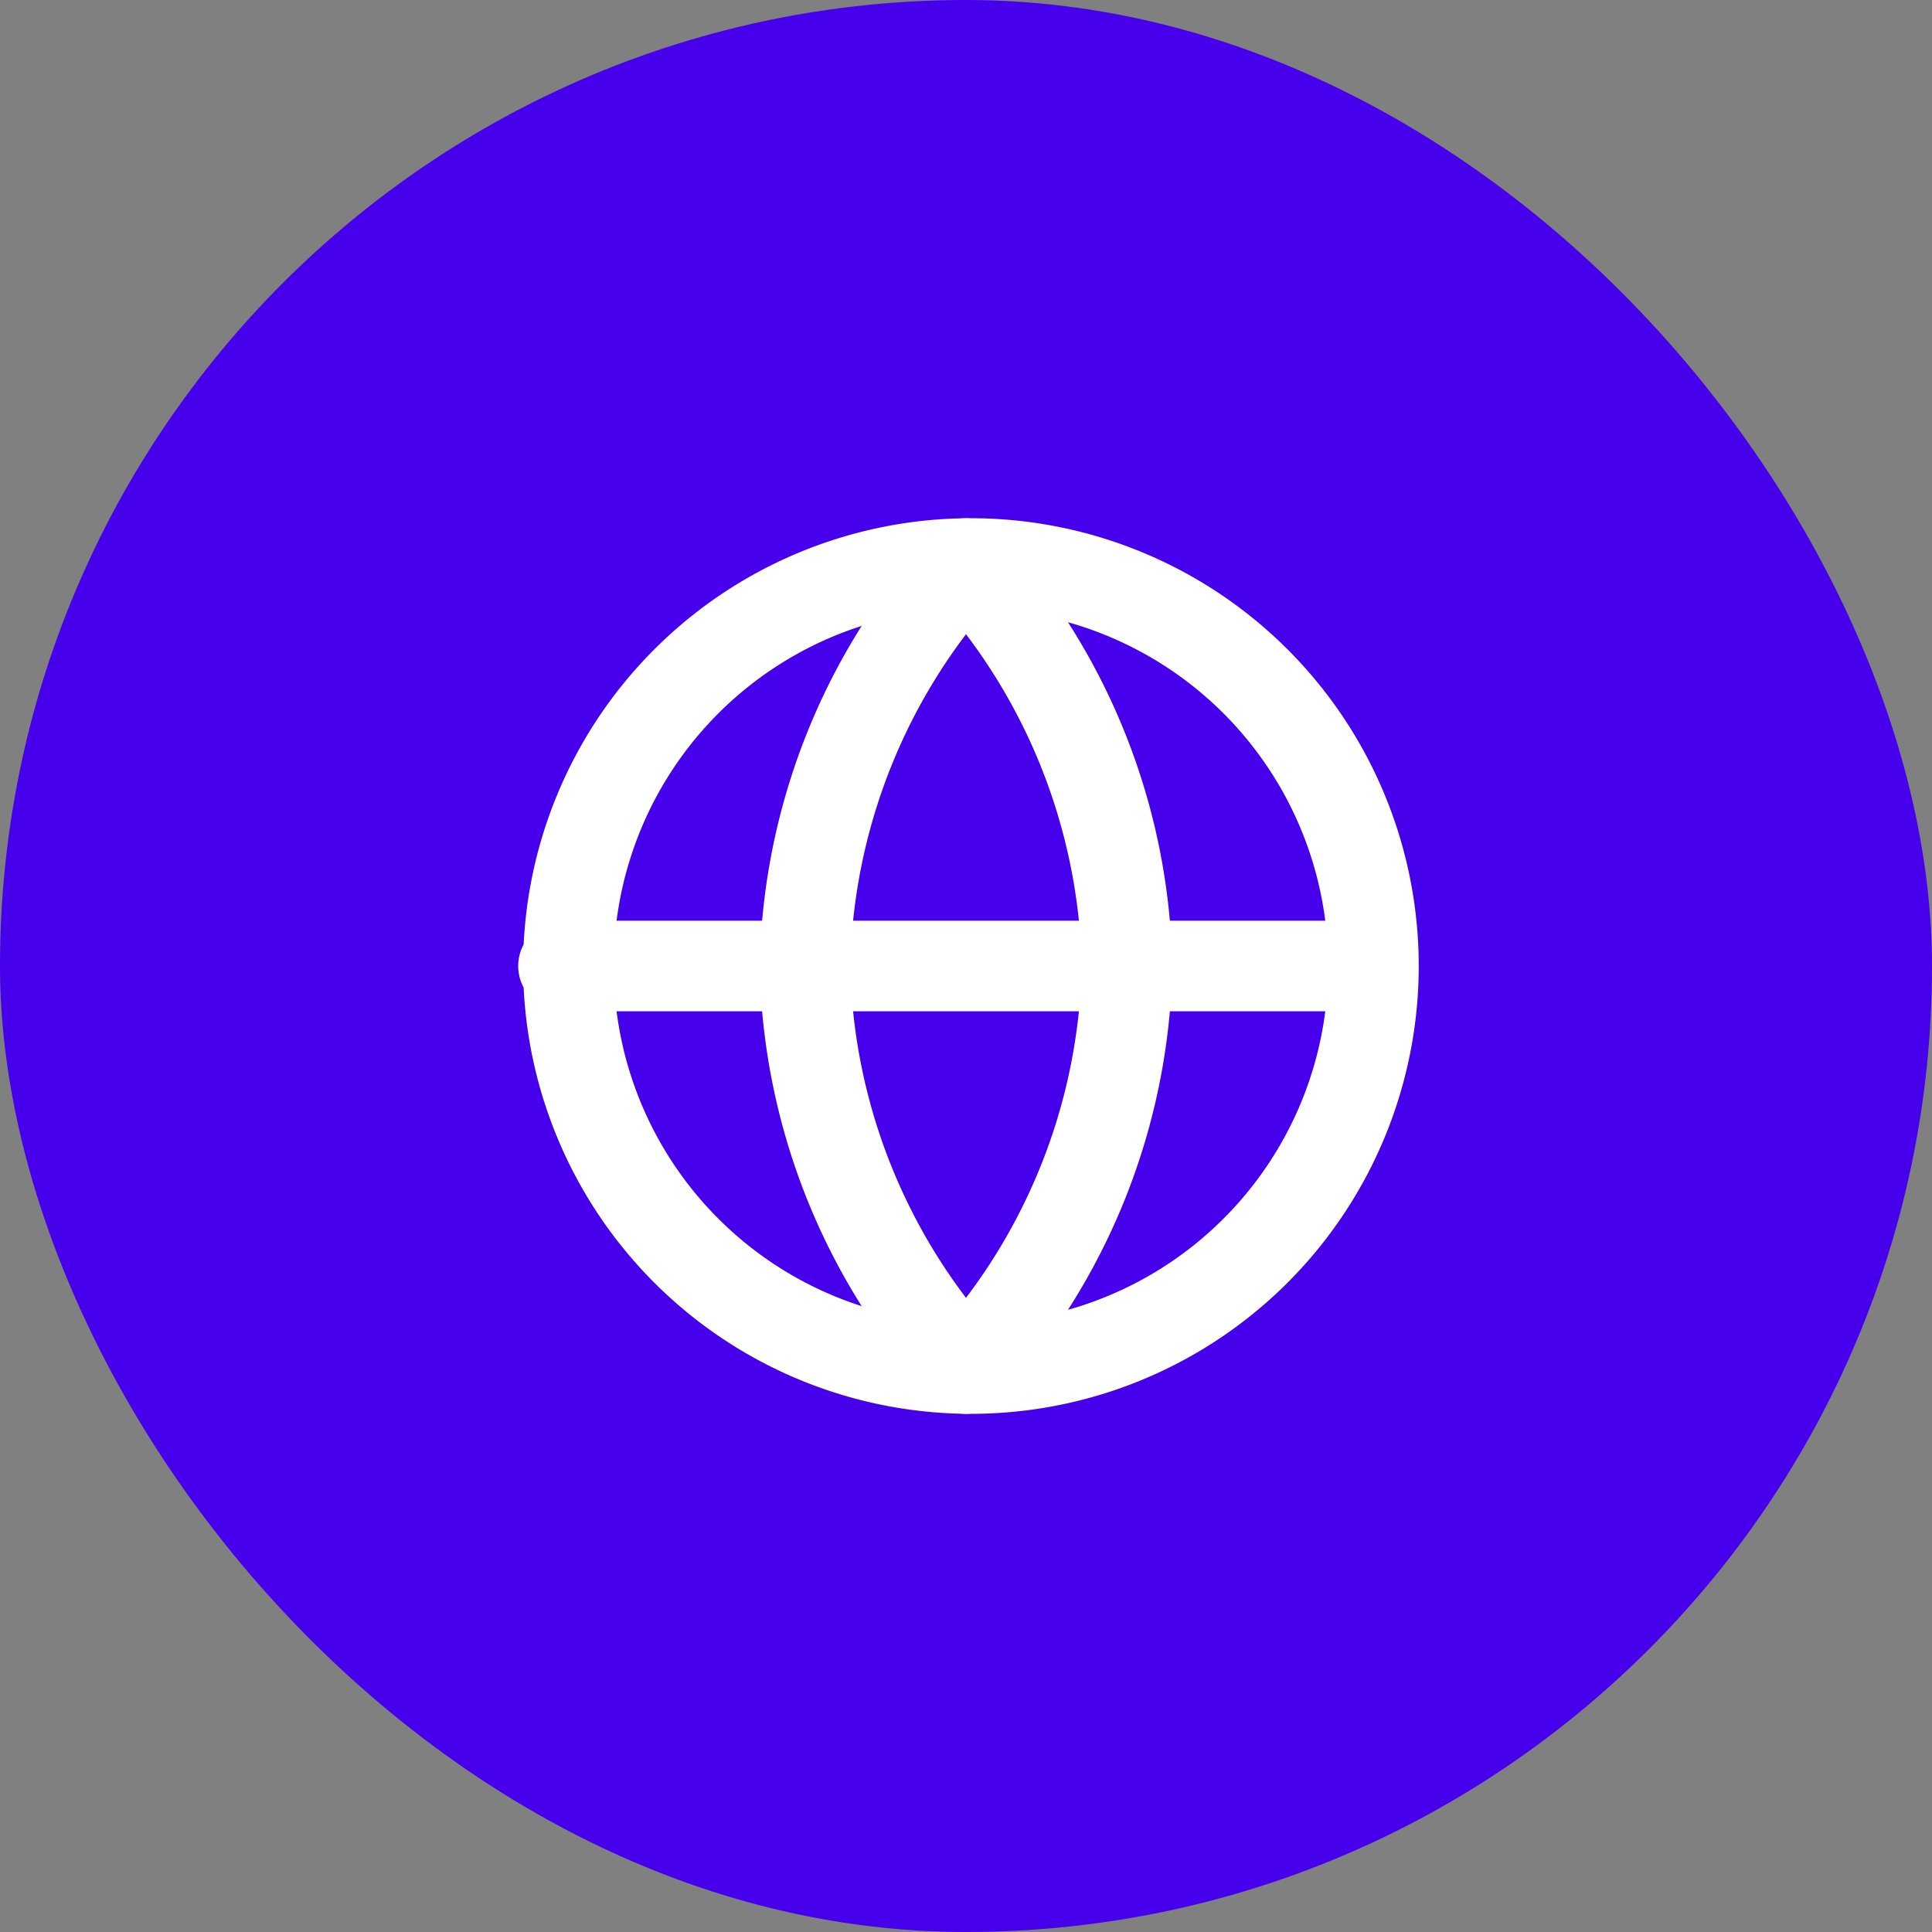 <svg xmlns="http://www.w3.org/2000/svg" width="32" height="32" fill="none" aria-hidden="true" viewBox="0 0 32 32"><rect x="0" y="0" width="32" height="32" fill="#808080" stroke="none"/><rect width="32" height="32" fill="#4700EB" rx="16"></rect><path stroke="#fff" stroke-linecap="round" stroke-linejoin="round" stroke-width="1.5" d="M16 22.667a6.667 6.667 0 1 0 0-13.333 6.667 6.667 0 0 0 0 13.333M9.333 16h13.334"></path><path stroke="#fff" stroke-linecap="round" stroke-linejoin="round" stroke-width="1.5" d="M16 9.334A10.2 10.2 0 0 1 18.667 16 10.2 10.2 0 0 1 16 22.667 10.2 10.2 0 0 1 13.333 16 10.2 10.2 0 0 1 16 9.334"></path></svg>